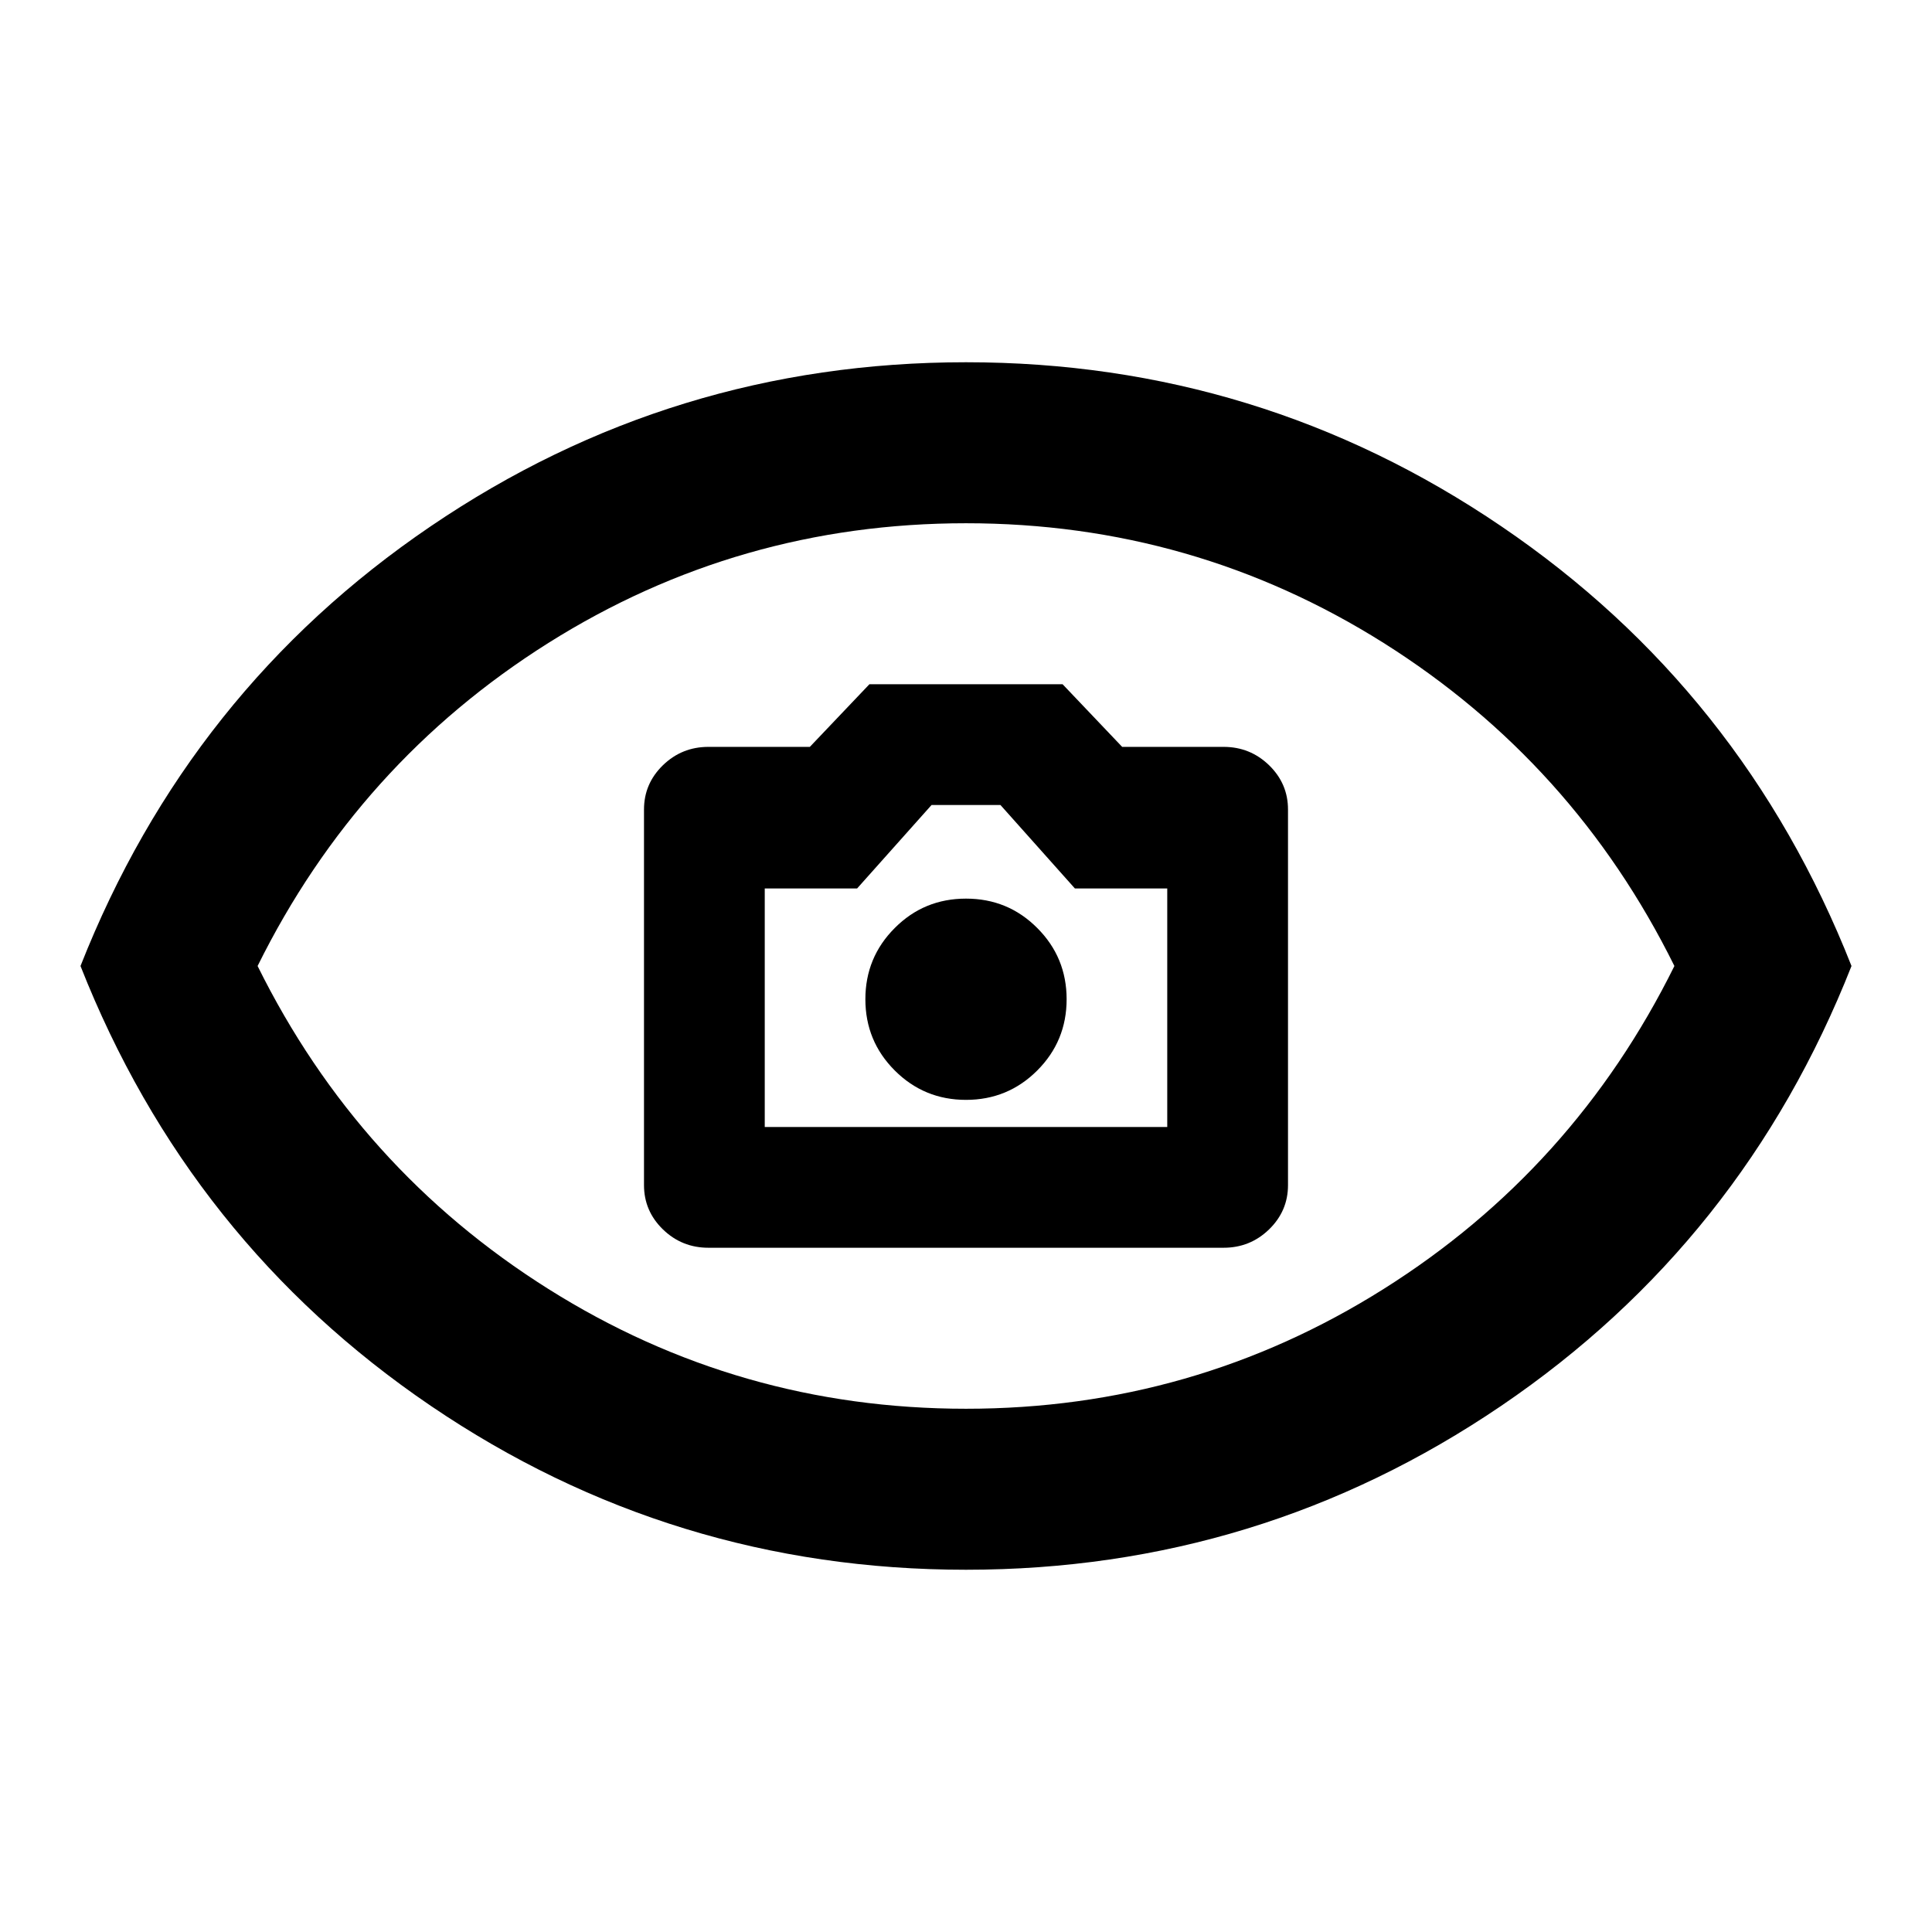 <?xml version="1.0" encoding="UTF-8"?>
<svg width="24px" height="24px" viewBox="0 0 24 24" version="1.1" xmlns="http://www.w3.org/2000/svg" xmlns:xlink="http://www.w3.org/1999/xlink">
    <g id="eye-scan" stroke="none" stroke-width="1" fill="none" fill-rule="evenodd">
        <g id="eye_24dp-copy" transform="translate(1, 4.5)" fill="#000000" fill-rule="nonzero">
            <path d="M11,15 C8.567,15 6.35,14.321 4.35,12.963 C2.35,11.604 0.9,9.783 0,7.5 C0.9,5.217 2.35,3.396 4.35,2.038 C6.35,0.679 8.567,0 11,0 C13.433,0 15.65,0.679 17.65,2.038 C19.65,3.396 21.1,5.217 22,7.5 C21.1,9.783 19.65,11.604 17.65,12.963 C15.65,14.321 13.433,15 11,15 Z M11,13 C12.883,13 14.613,12.504 16.188,11.512 C17.762,10.521 18.967,9.183 19.8,7.5 C18.967,5.817 17.762,4.479 16.188,3.487 C14.613,2.496 12.883,2 11,2 C9.117,2 7.388,2.496 5.812,3.487 C4.237,4.479 3.033,5.817 2.2,7.5 C3.033,9.183 4.237,10.521 5.812,11.512 C7.388,12.504 9.117,13 11,13 Z" id="Shape"></path>
            <path d="M12.2,4 L12.94,4.778 L14.2,4.778 C14.42,4.778 14.608,4.854 14.765,5.006 C14.922,5.159 15,5.342 15,5.556 L15,10.222 C15,10.436 14.922,10.619 14.765,10.772 C14.608,10.924 14.42,11 14.2,11 L7.8,11 C7.58,11 7.392,10.924 7.235,10.772 C7.078,10.619 7,10.436 7,10.222 L7,5.556 C7,5.342 7.078,5.159 7.235,5.006 C7.392,4.854 7.58,4.778 7.8,4.778 L9.06,4.778 L9.8,4 L12.2,4 Z M11.428,5.5 L10.572,5.5 L9.647,6.537 L8.5,6.537 L8.5,9.5 L13.5,9.5 L13.5,6.537 L12.353,6.537 L11.428,5.5 Z" id="Combined-Shape"></path>
            <path d="M11,9.163 C11.347,9.163 11.642,9.041 11.885,8.798 C12.128,8.555 12.25,8.26 12.25,7.913 C12.25,7.566 12.128,7.271 11.885,7.028 C11.642,6.784 11.347,6.663 11,6.663 C10.653,6.663 10.358,6.784 10.115,7.028 C9.872,7.271 9.75,7.566 9.75,7.913 C9.75,8.26 9.872,8.555 10.115,8.798 C10.358,9.041 10.653,9.163 11,9.163 Z" id="Path"></path>
        </g>
    </g>
</svg>